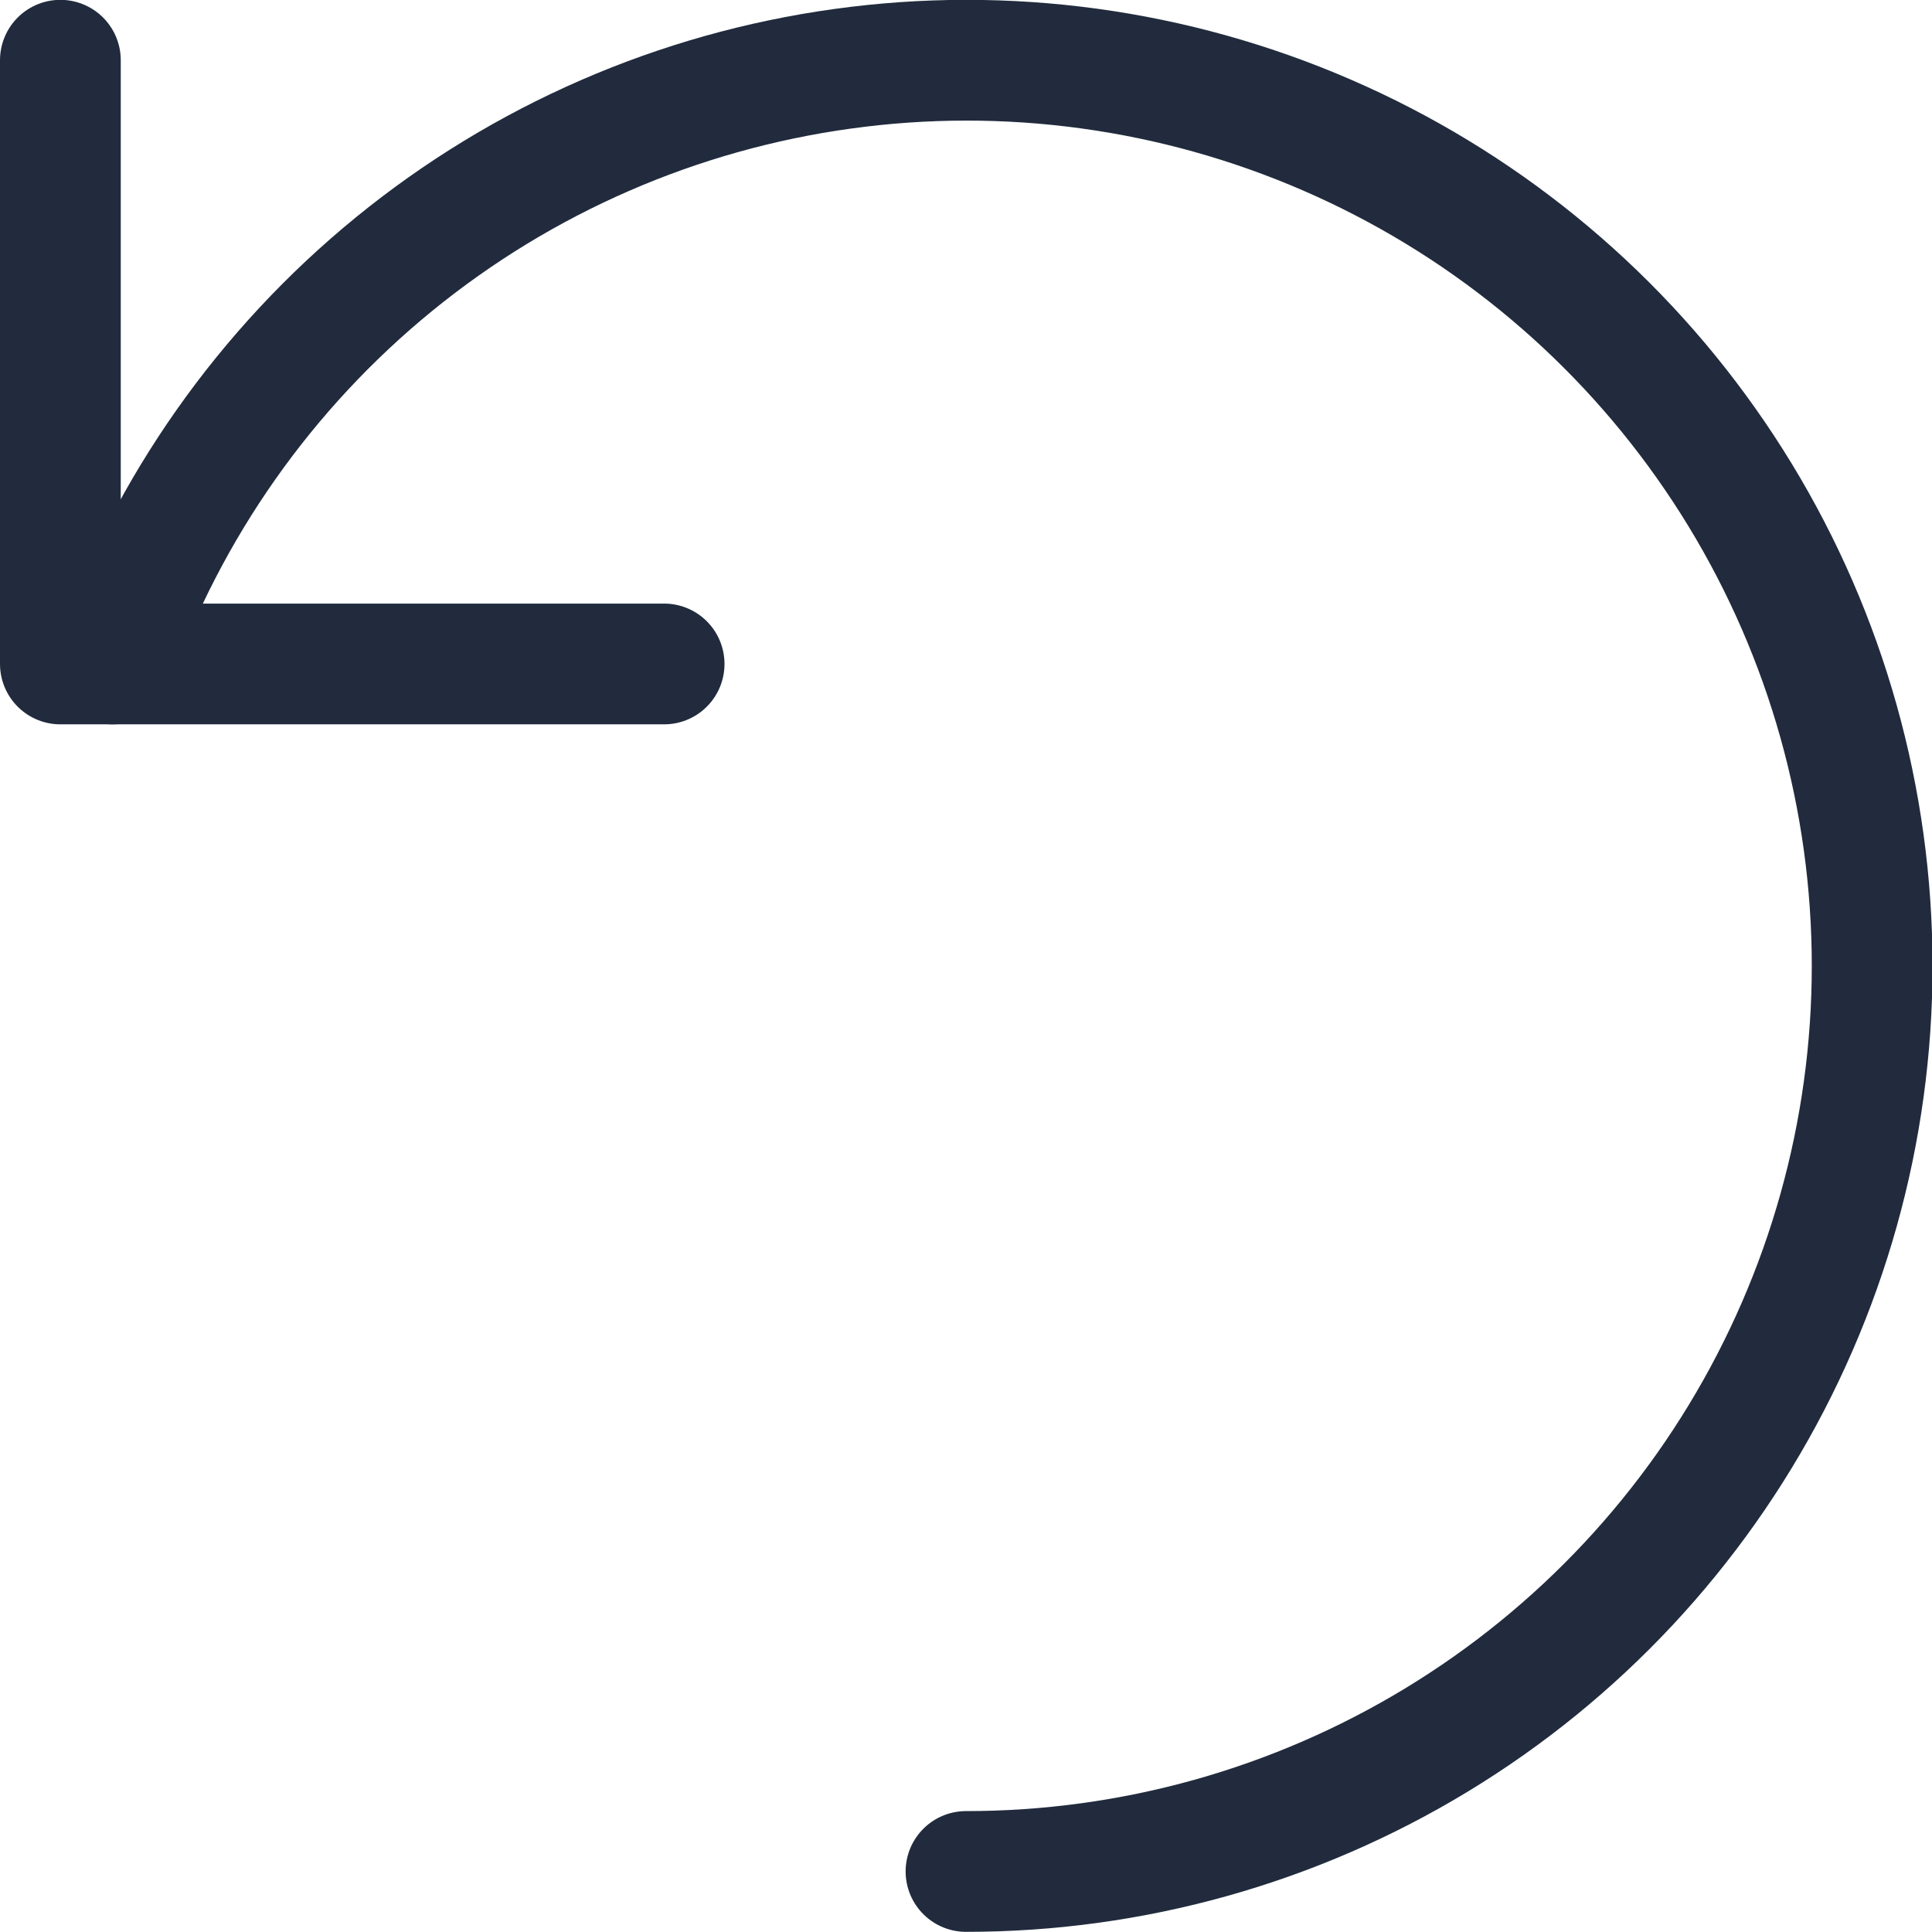<svg width="24" height="24" viewBox="0 0 24 24" fill="none" xmlns="http://www.w3.org/2000/svg">
<g clip-path="url(#clip0_539_2582)">
<path d="M0.75 0.748V8.248H8.25" stroke="#212B3D" stroke-width="1.5" stroke-linecap="round" stroke-linejoin="round"/>
<path d="M12 23.248C14.063 23.249 16.086 22.683 17.849 21.612C19.612 20.541 21.046 19.006 21.995 17.174C22.944 15.343 23.372 13.286 23.23 11.227C23.089 9.17 22.385 7.19 21.194 5.506C20.004 3.821 18.373 2.496 16.48 1.676C14.588 0.856 12.506 0.571 10.463 0.855C8.419 1.138 6.493 1.977 4.895 3.281C3.297 4.585 2.088 6.303 1.4 8.248" stroke="#212B3D" stroke-width="1.5" stroke-linecap="round" stroke-linejoin="round"/>
</g>
<defs>
<clipPath id="clip0_539_2582">
<rect width="24" height="24" fill="white"/>
</clipPath>
</defs>
</svg>
